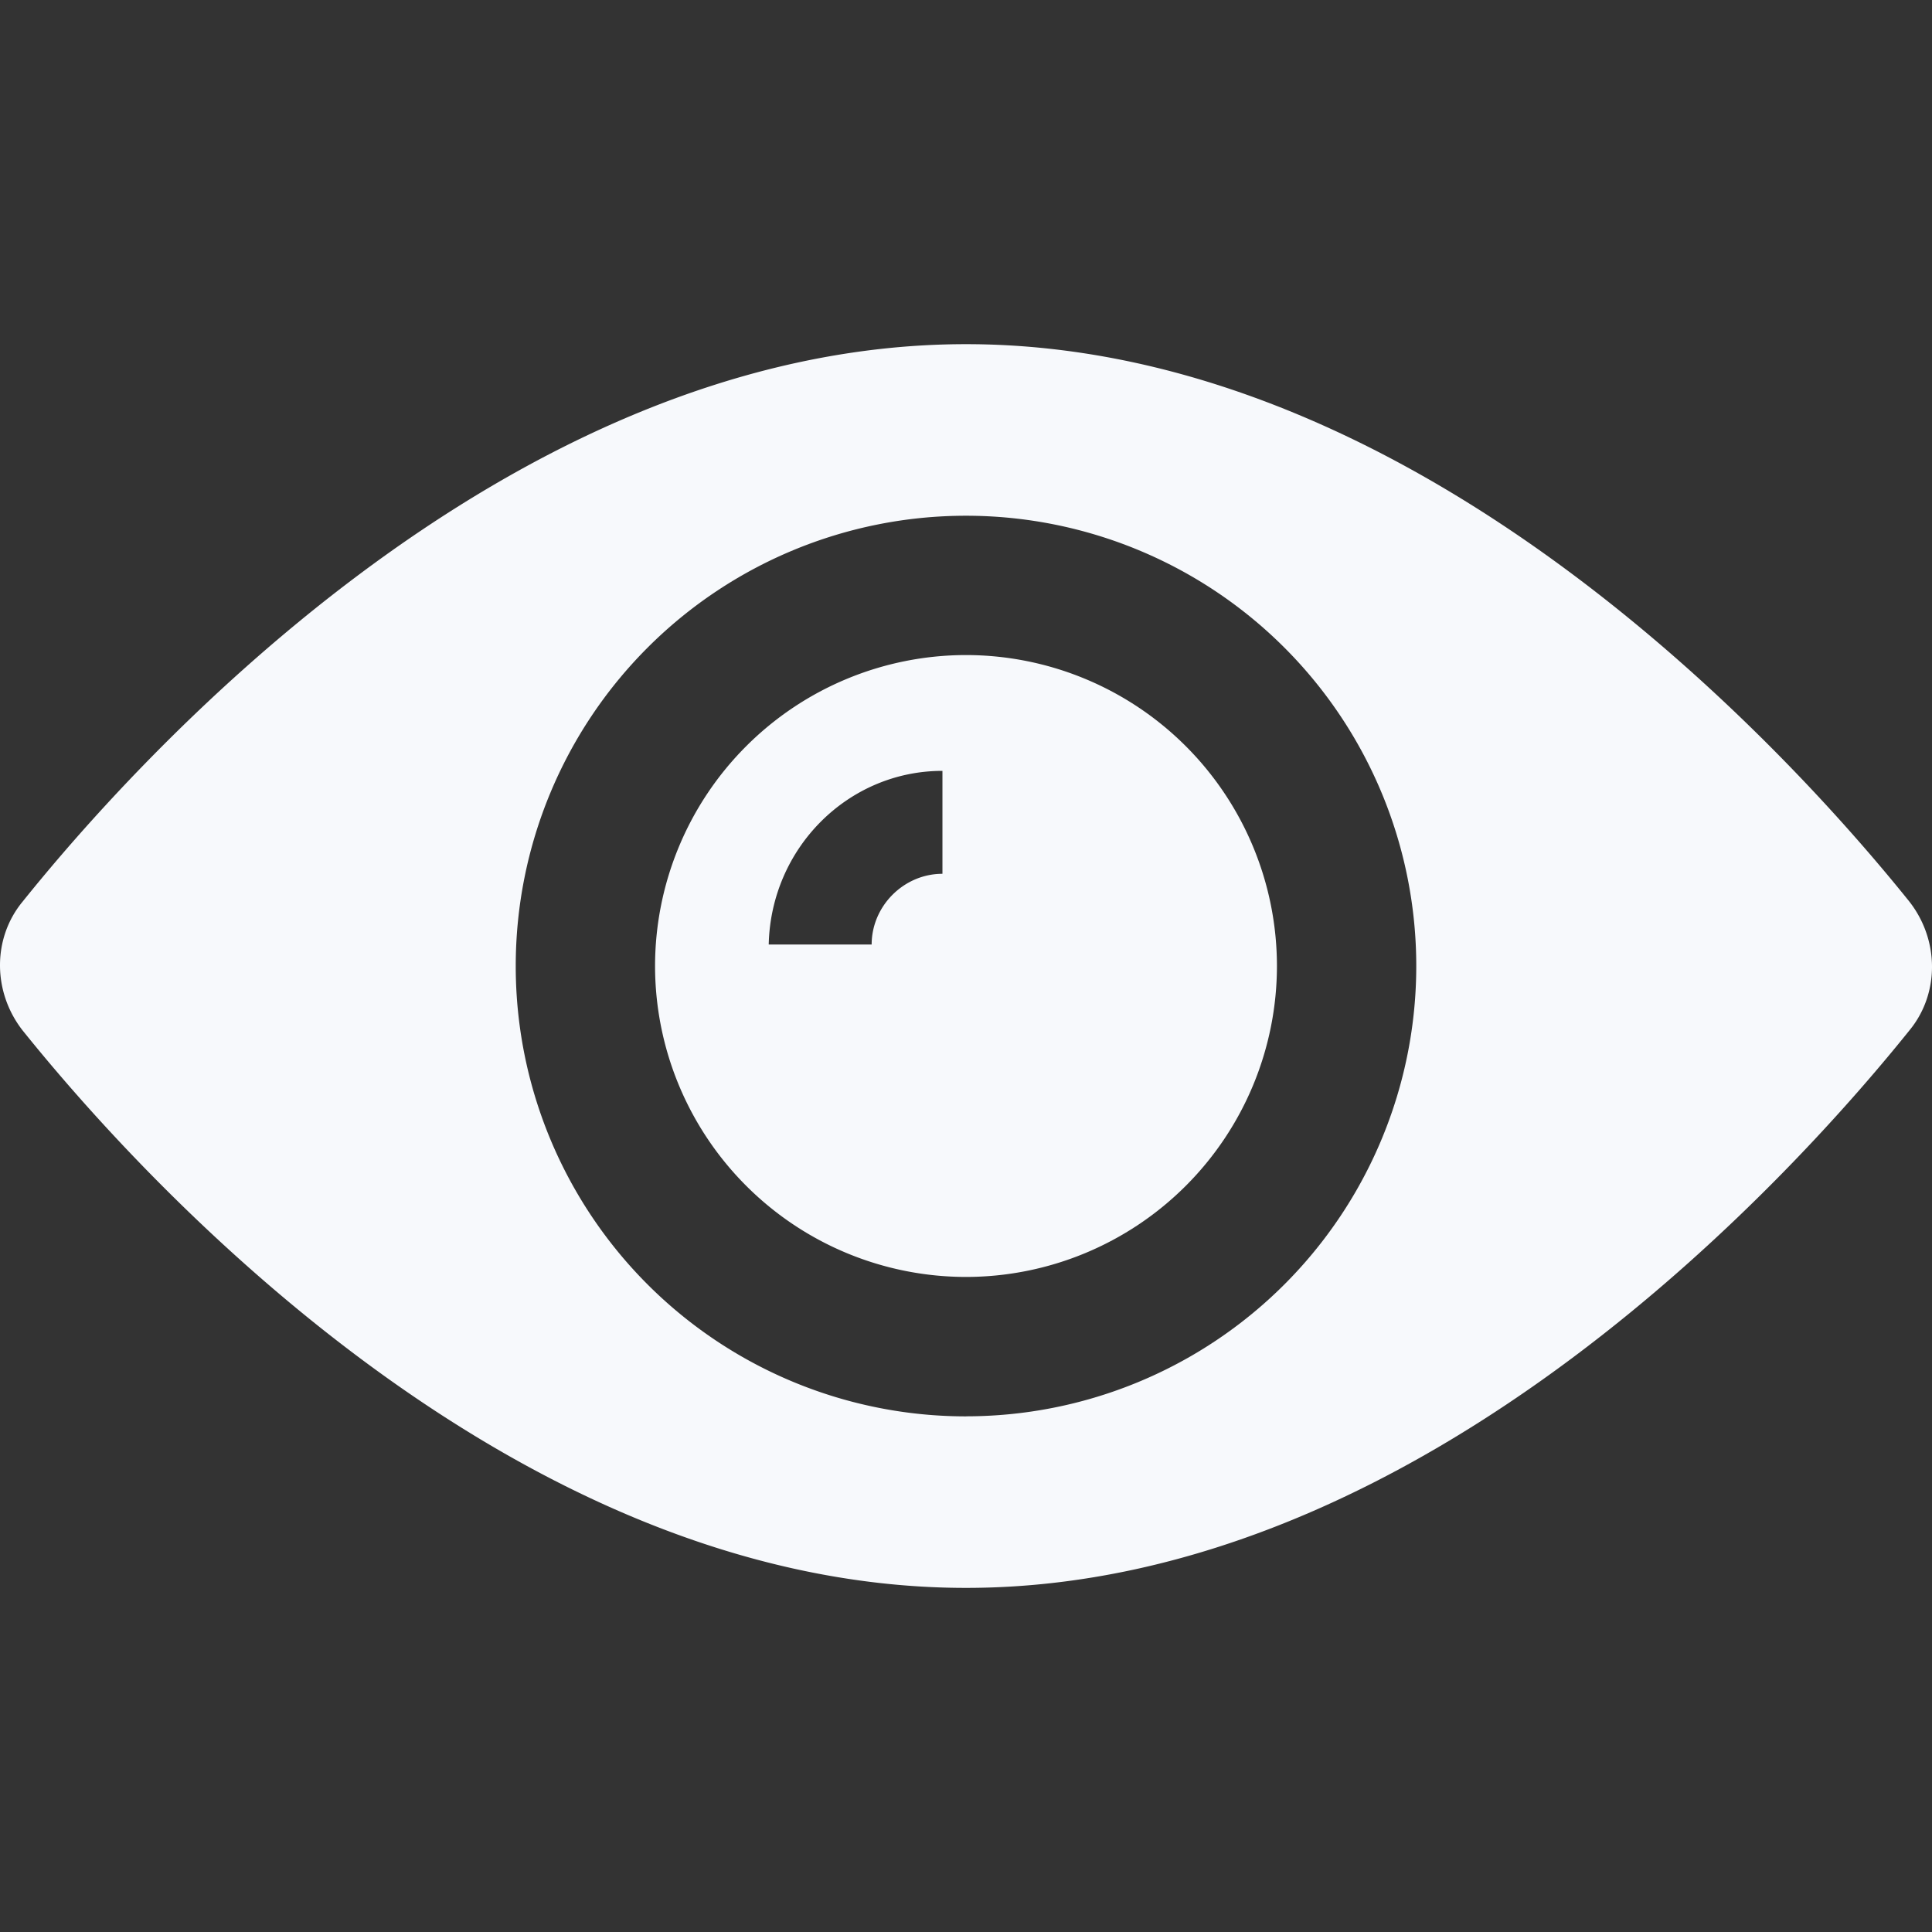 <svg width="36" height="36" fill="none" xmlns="http://www.w3.org/2000/svg"><rect width="100%" height="100%" fill="#333333" stroke="none"/><g clip-path="url(#clip0_1801_23173)" fill="#F7F9FC"><path d="M18 12.206A5.798 5.798 0 0012.206 18 5.798 5.798 0 0018 23.794 5.798 5.798 0 0023.794 18 5.798 5.798 0 0018 12.206zm-.44 4.076c-.719 0-1.318.6-1.318 1.318h-1.918c.04-1.798 1.478-3.236 3.237-3.236v1.918z"/><path d="M35.58 16.802C33.623 14.364 26.63 6.413 18 6.413c-8.63 0-15.623 7.951-17.58 10.389-.56.679-.56 1.678 0 2.397C2.377 21.636 9.37 29.588 18 29.588c8.63 0 15.623-7.952 17.58-10.389.56-.68.56-1.678 0-2.397zM18 26.392A8.39 8.39 0 019.61 18 8.39 8.39 0 0118 9.61 8.39 8.39 0 0126.39 18 8.39 8.39 0 0118 26.391z"/></g><defs><clipPath id="clip0_1801_23173"><path fill="#fff" d="M0 0h36v36H0z"/></clipPath></defs></svg>
